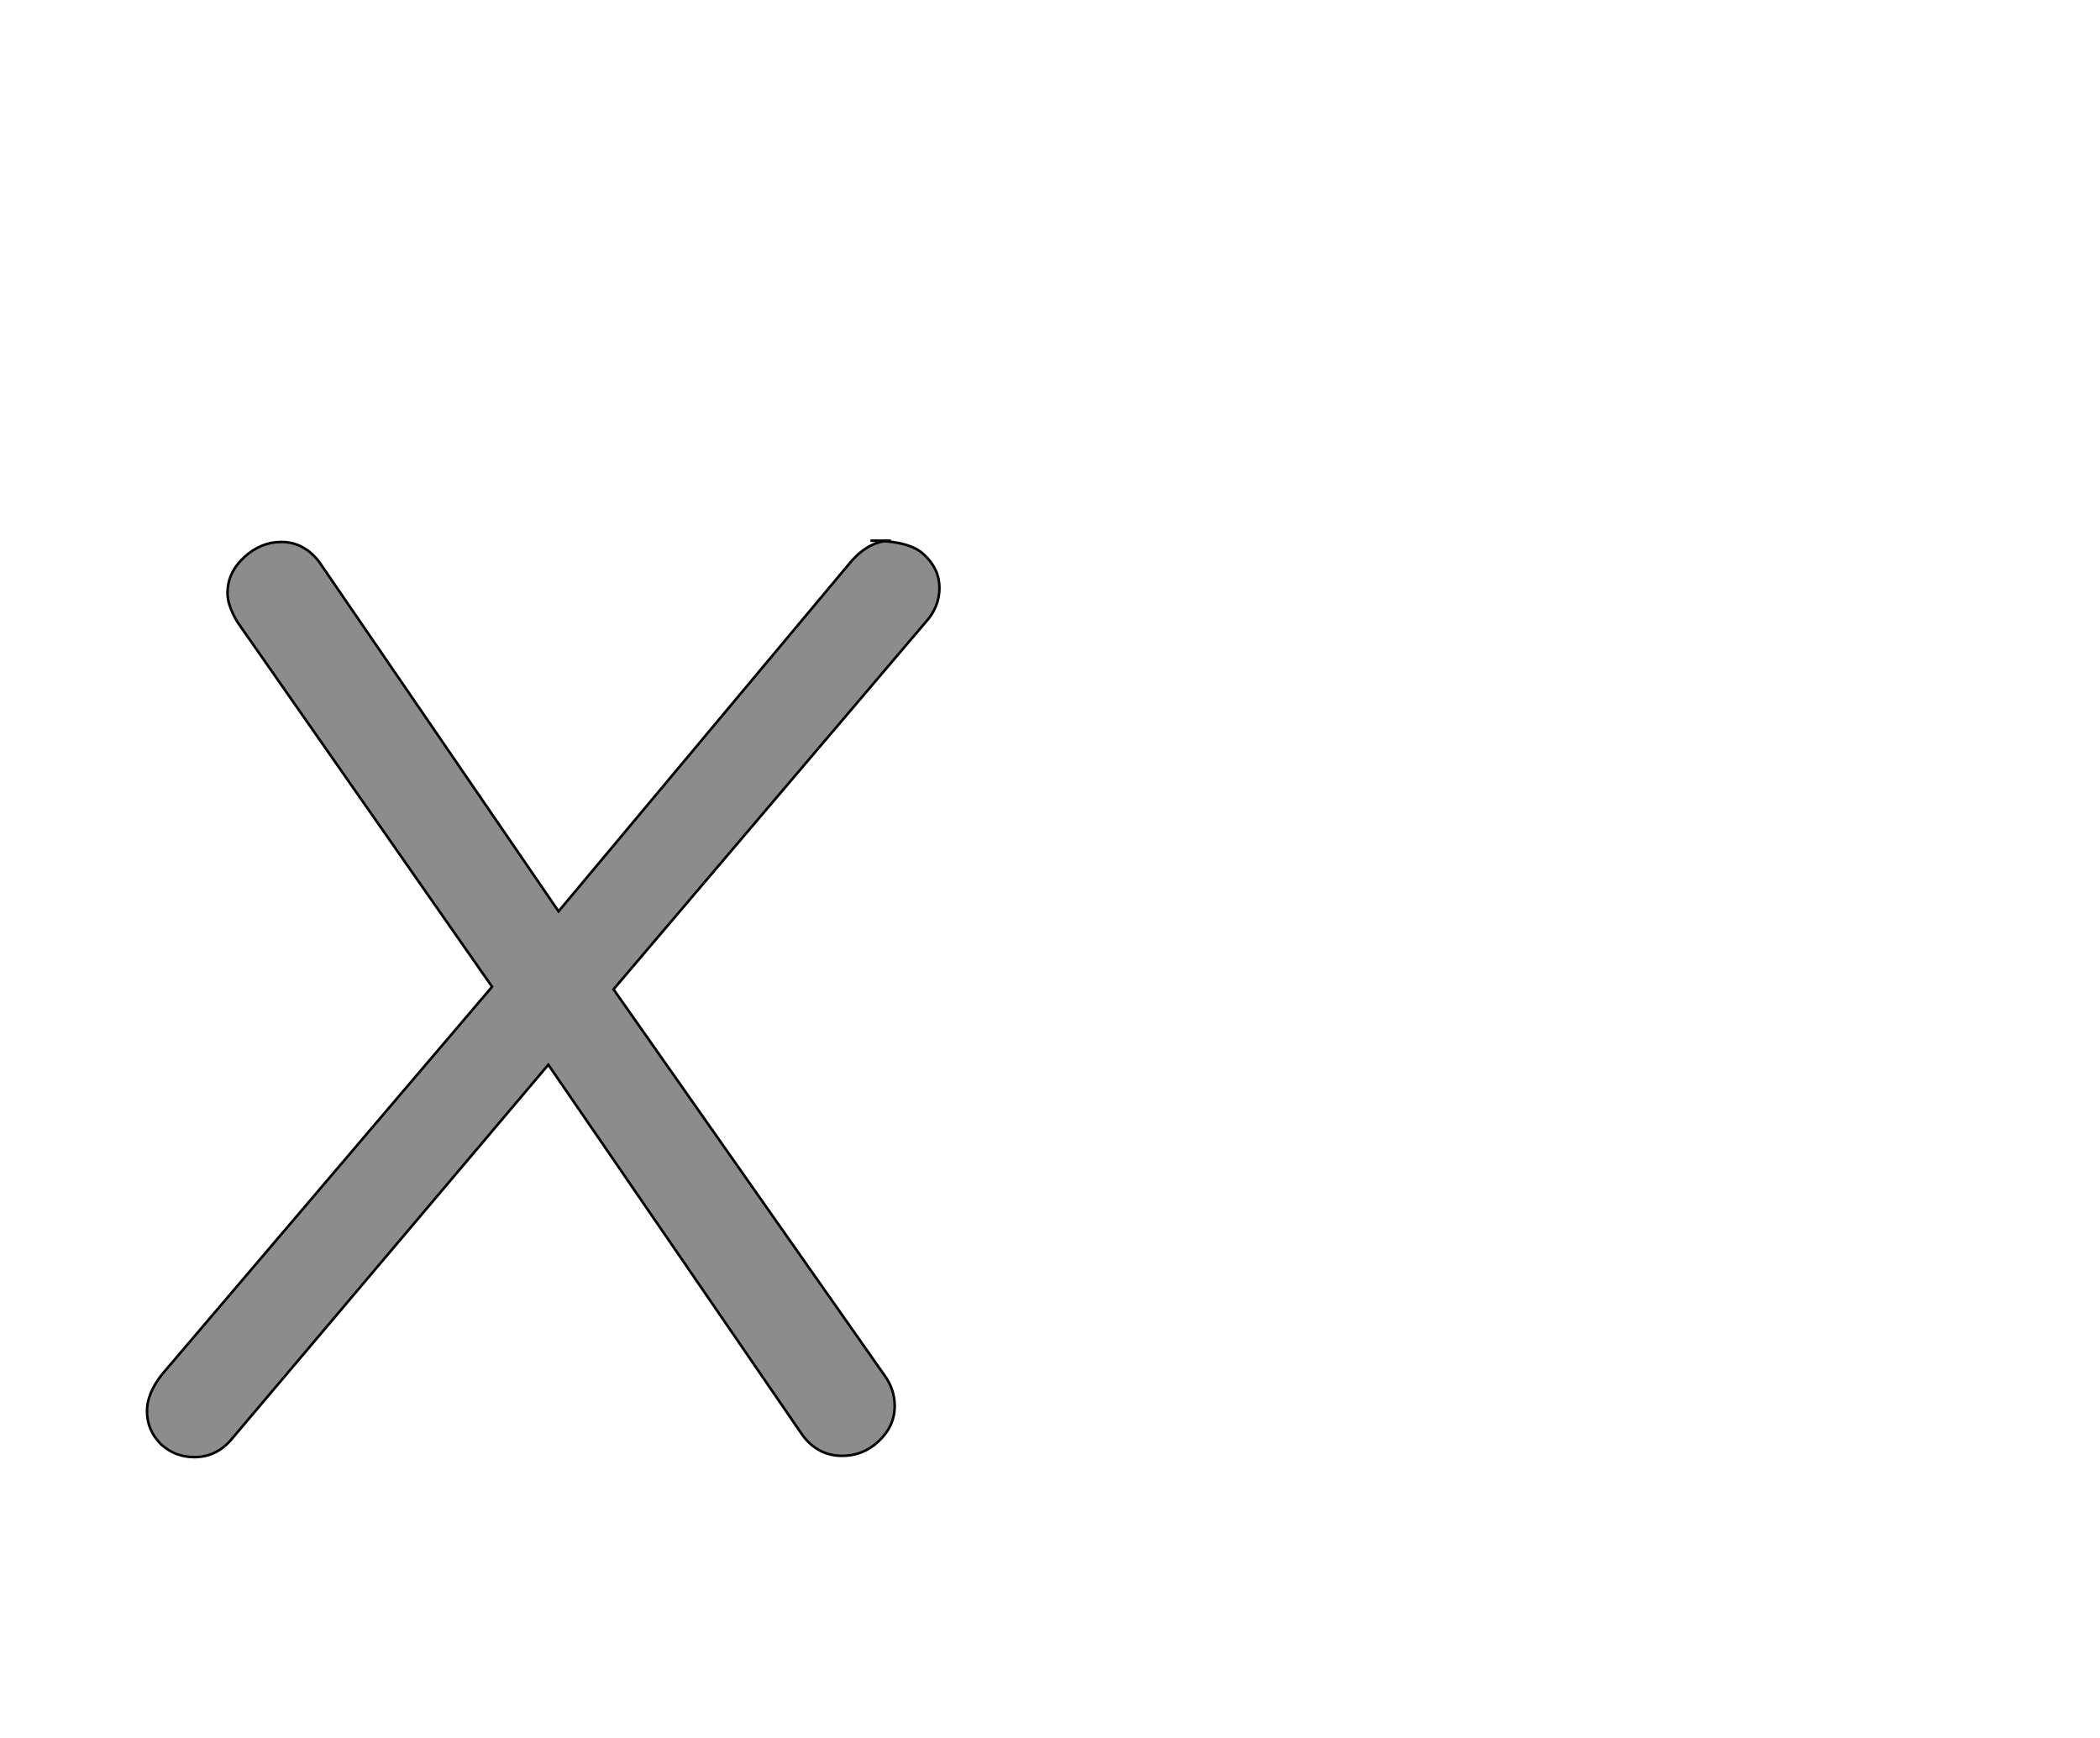 <!--
BEGIN METADATA

BBOX_X_MIN 15
BBOX_Y_MIN -6
BBOX_X_MAX 635
BBOX_Y_MAX 711
WIDTH 620
HEIGHT 717
H_BEARING_X 15
H_BEARING_Y 711
H_ADVANCE 646
V_BEARING_X -308
V_BEARING_Y 323
V_ADVANCE 1364
ORIGIN_X 0
ORIGIN_Y 0

END METADATA
-->

<svg width='1643px' height='1360px' xmlns='http://www.w3.org/2000/svg' version='1.1'>

 <!-- make sure glyph is visible within svg window -->
 <g fill-rule='nonzero'  transform='translate(100 1134)'>

  <!-- draw actual outline using lines and Bezier curves-->
  <path fill='black' stroke='black' fill-opacity='0.45'  stroke-width='2'  d='
 M 581,-711
 Q 612,-711 623,-700
 Q 635,-689 635,-674
 Q 635,-659 624,-647
 L 380,-360
 L 592,-58
 Q 600,-47 600,-34
 Q 600,-18 587,-6
 Q 575,5 559,5
 Q 540,5 528,-11
 L 329,-301
 L 82,-9
 Q 70,6 52,6
 Q 37,6 26,-4
 Q 15,-15 15,-30
 Q 15,-44 27,-59
 L 285,-362
 L 86,-647
 Q 78,-660 78,-670
 Q 78,-686 91,-698
 Q 104,-710 120,-710
 Q 138,-710 150,-694
 L 337,-421
 L 567,-696
 Q 581,-711 597,-711
 Z

  '/>
 </g>
</svg>
